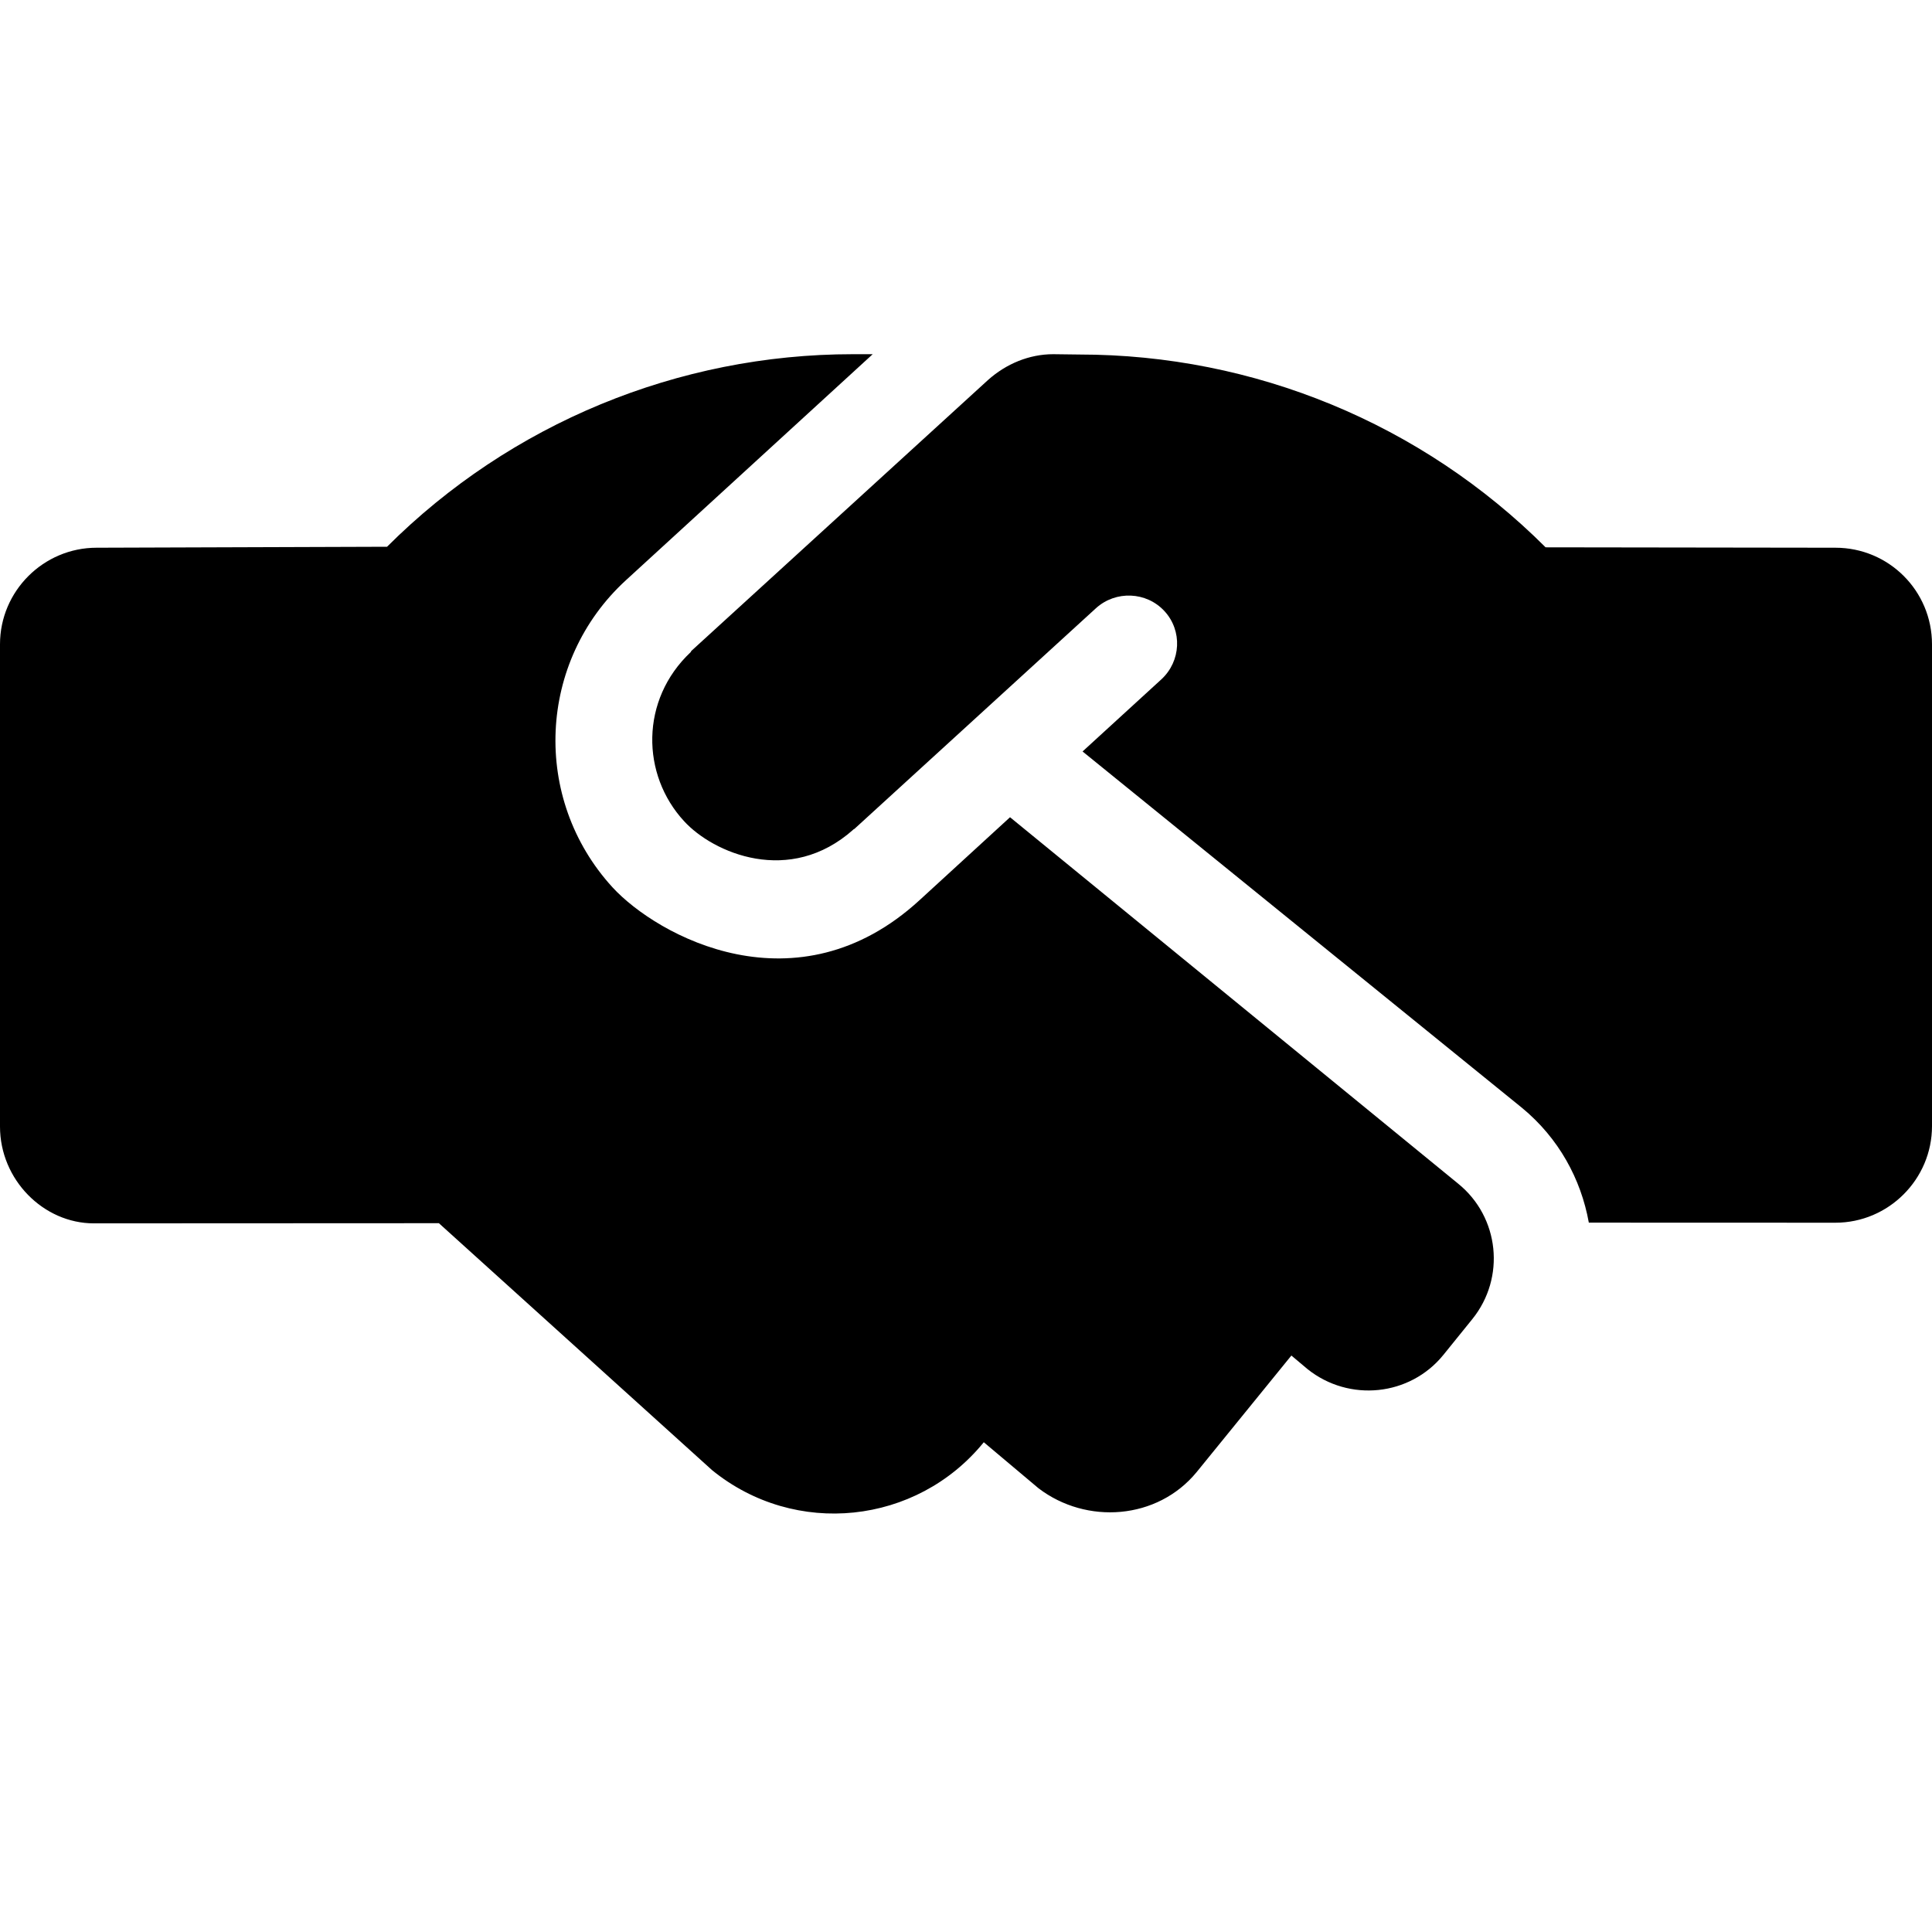<svg width="24" height="24" viewBox="0 0 24 24" fill="none" xmlns="http://www.w3.org/2000/svg">
<path d="M12.547 10.152L11.422 11.183C9.9 12.579 8.168 11.63 7.609 11.023C6.6 9.92 6.679 8.214 7.774 7.209L10.841 4.4H10.594C8.426 4.4 6.341 5.261 4.808 6.792L1.2 6.804C0.54 6.804 0 7.343 0 8.003V13.995C0 14.655 0.54 15.197 1.166 15.197L5.452 15.195L8.846 18.263C9.877 19.102 11.387 18.942 12.221 17.916L12.901 18.488C13.496 18.942 14.377 18.881 14.865 18.287L16.042 16.839L16.243 17.008C16.759 17.42 17.514 17.345 17.931 16.83L18.29 16.386C18.705 15.872 18.627 15.12 18.114 14.704L12.547 10.152ZM22.8 6.804L19.2 6.799C17.663 5.263 15.579 4.404 13.406 4.404L13.084 4.4C12.784 4.4 12.498 4.52 12.273 4.721L8.588 8.086C8.584 8.094 8.58 8.101 8.58 8.101C7.95 8.694 7.965 9.624 8.498 10.201C8.858 10.595 9.81 11.012 10.602 10.304C10.602 10.3 10.612 10.3 10.616 10.295L13.616 7.554C13.86 7.334 14.24 7.348 14.465 7.591C14.69 7.835 14.671 8.214 14.427 8.439L13.448 9.335L18.908 13.763C19.362 14.138 19.639 14.644 19.737 15.188L22.8 15.189C23.46 15.189 24 14.649 24 13.989V8.004C24 7.34 23.464 6.804 22.8 6.804Z" fill="black"/>
</svg>
